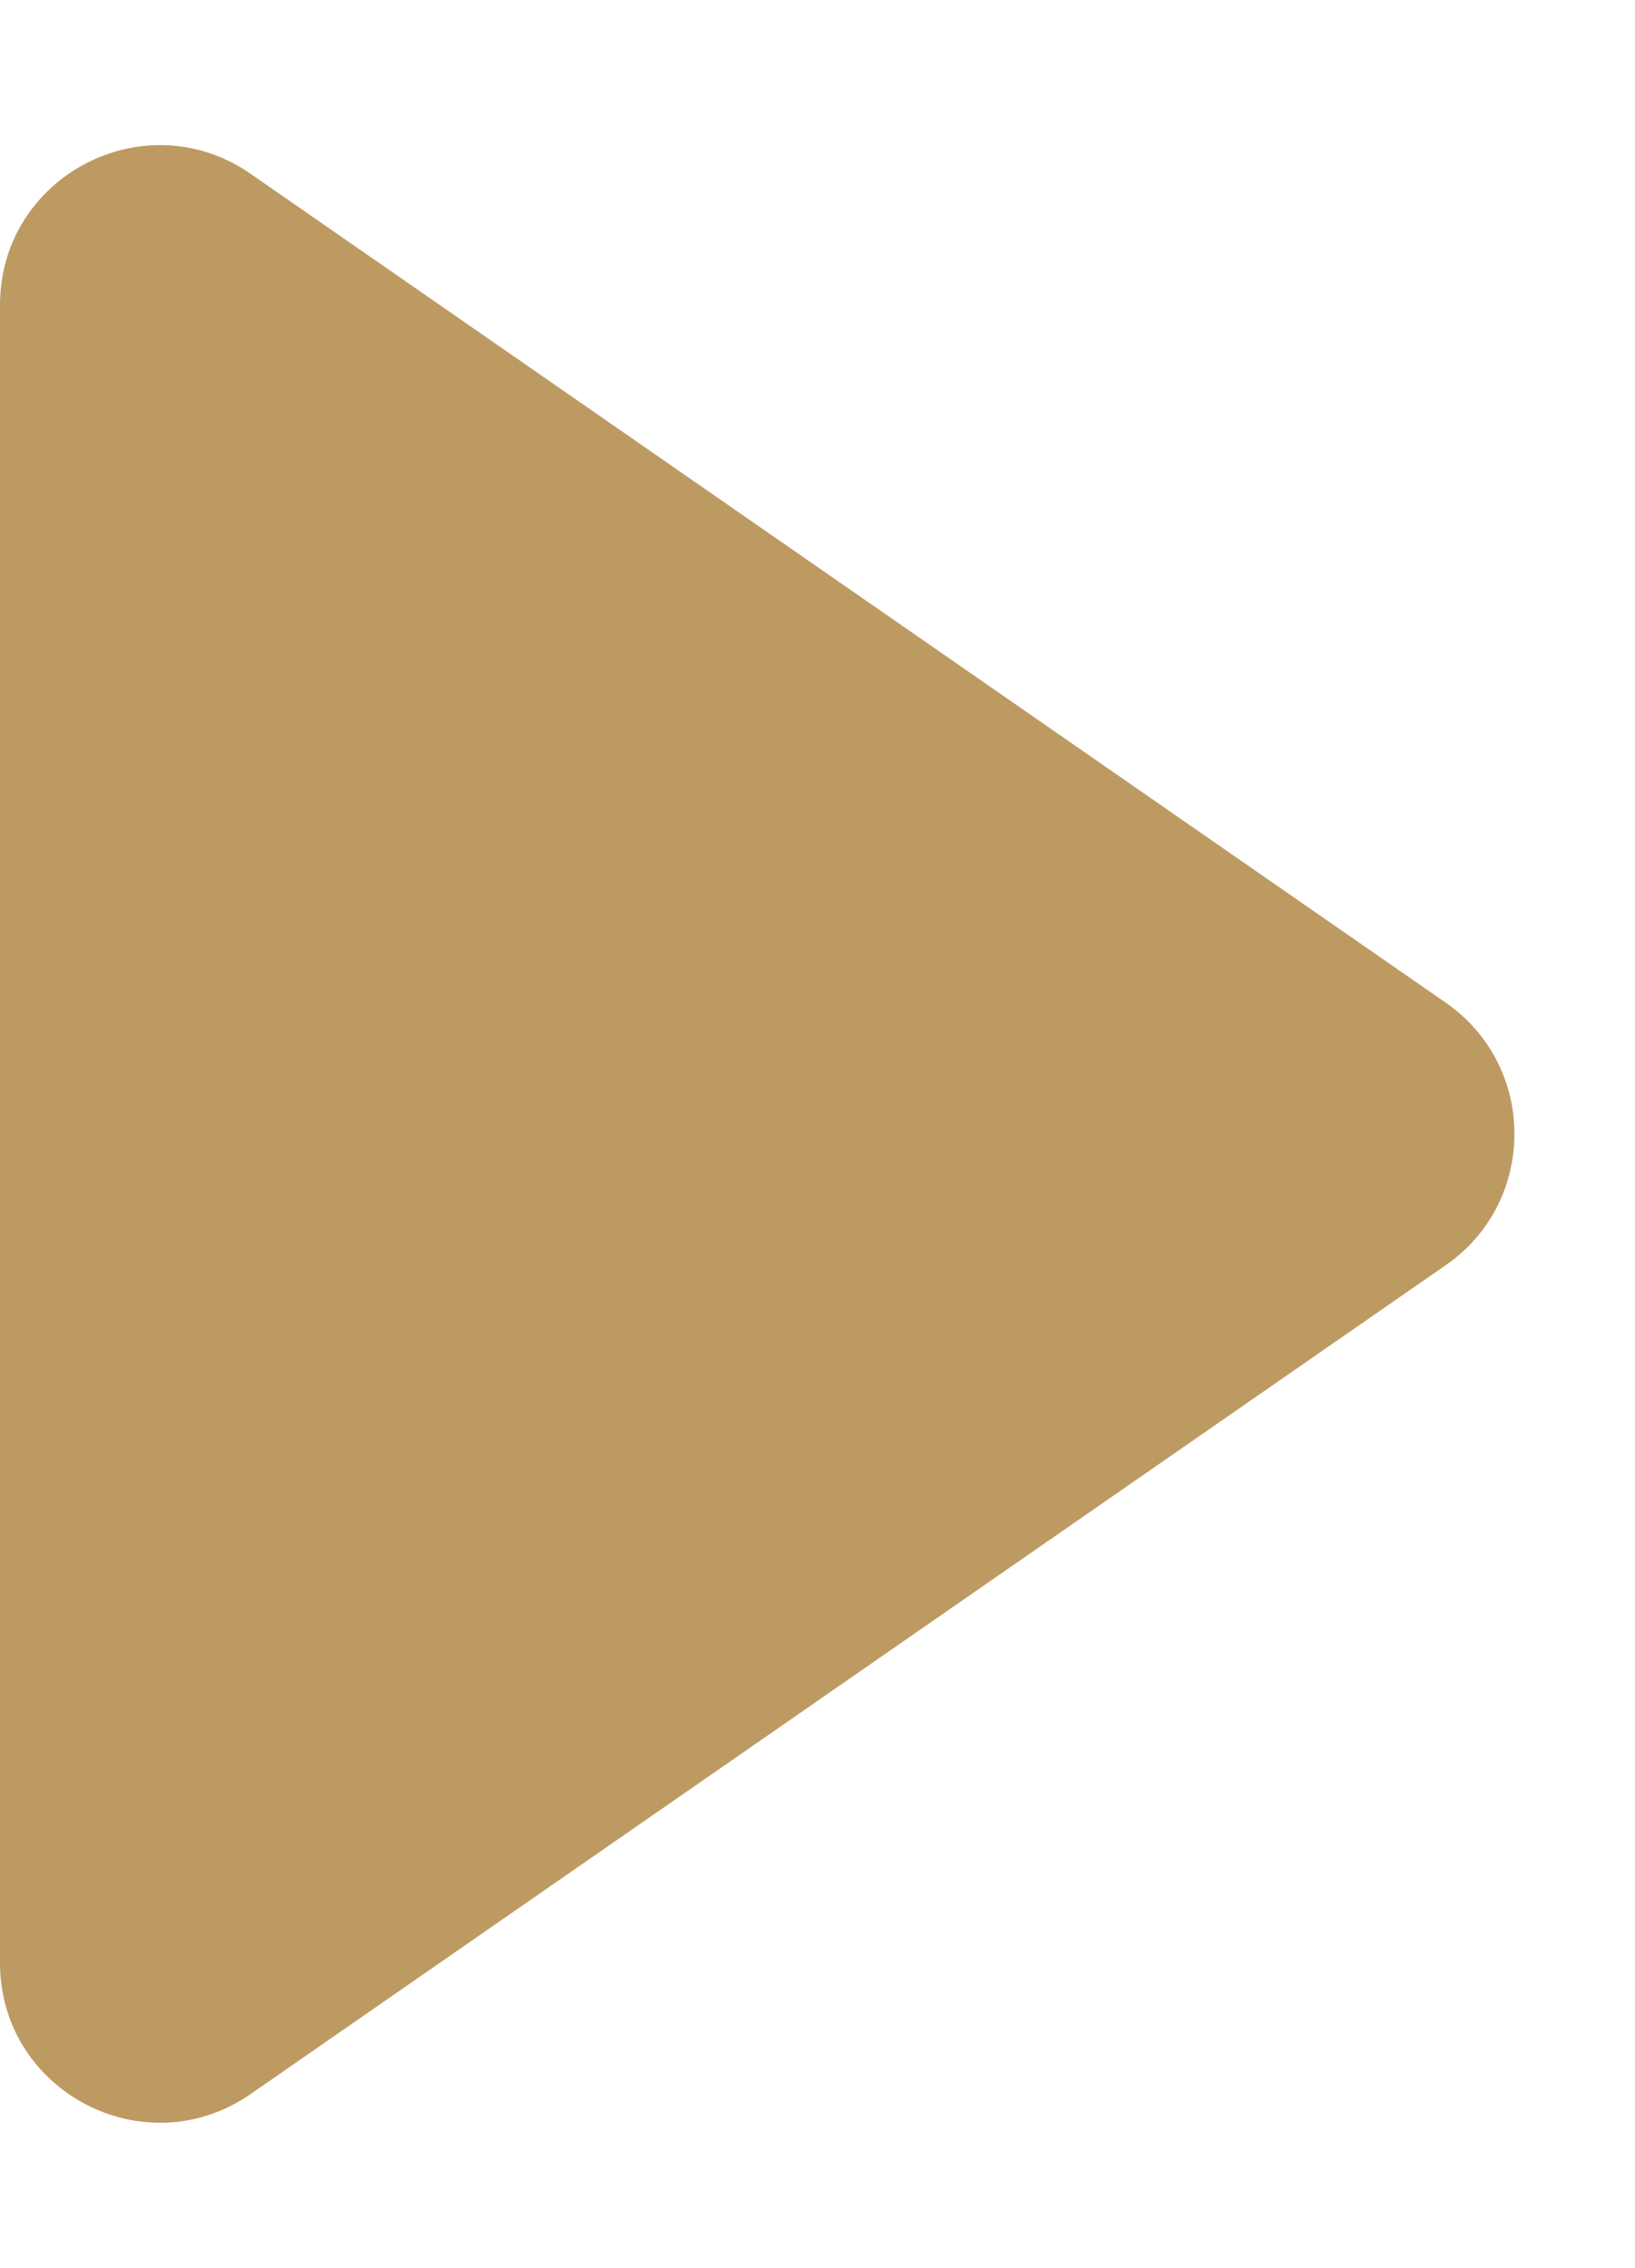 <svg xmlns="http://www.w3.org/2000/svg" width="512" height="710" viewBox="0 0 512 710"><g transform="translate(512) rotate(90)" fill="#be9a63"><path d="M 614.489 511.5 L 95.511 511.5 C 90.646 511.5 85.885 510.83 81.358 509.508 C 77.031 508.244 72.908 506.383 69.103 503.976 C 61.778 499.345 55.745 492.768 51.657 484.958 C 47.568 477.148 45.601 468.443 45.968 459.784 C 46.159 455.286 46.979 450.837 48.406 446.561 C 49.898 442.088 52.061 437.793 54.833 433.795 L 314.322 59.546 C 316.728 56.076 319.534 52.941 322.663 50.228 C 325.678 47.614 329.011 45.376 332.57 43.575 C 336.034 41.821 339.719 40.478 343.523 39.582 C 347.273 38.699 351.134 38.251 355 38.251 C 358.866 38.251 362.727 38.699 366.477 39.582 C 370.281 40.478 373.966 41.821 377.43 43.575 C 380.989 45.376 384.322 47.614 387.337 50.228 C 390.466 52.941 393.272 56.076 395.678 59.546 L 655.167 433.795 C 657.939 437.793 660.102 442.088 661.594 446.561 C 663.021 450.837 663.841 455.286 664.032 459.784 C 664.399 468.443 662.432 477.147 658.343 484.958 C 654.255 492.768 648.222 499.344 640.898 503.976 C 637.092 506.383 632.969 508.244 628.642 509.508 C 624.115 510.83 619.354 511.5 614.489 511.5 Z" stroke="none"/><path d="M 355 38.751 C 351.173 38.751 347.35 39.194 343.637 40.069 C 339.872 40.956 336.224 42.285 332.796 44.021 C 329.274 45.803 325.975 48.019 322.991 50.606 C 319.893 53.291 317.115 56.395 314.732 59.831 L 55.243 434.08 C 52.499 438.039 50.358 442.291 48.88 446.72 C 47.468 450.951 46.656 455.354 46.468 459.805 C 46.104 468.376 48.052 476.993 52.1 484.726 C 56.148 492.458 62.12 498.969 69.37 503.554 C 73.136 505.935 77.216 507.777 81.498 509.027 C 85.979 510.336 90.694 511 95.511 511 L 614.489 511 C 619.306 511 624.021 510.336 628.502 509.027 C 632.784 507.777 636.864 505.935 640.63 503.554 C 647.88 498.969 653.852 492.458 657.9 484.726 C 661.948 476.993 663.896 468.376 663.532 459.805 C 663.344 455.354 662.532 450.951 661.12 446.72 C 659.642 442.291 657.501 438.039 654.757 434.08 L 395.268 59.831 C 392.885 56.395 390.107 53.291 387.009 50.606 C 384.025 48.019 380.726 45.803 377.204 44.021 C 373.776 42.285 370.128 40.956 366.363 40.069 C 362.65 39.194 358.827 38.751 355 38.751 M 355 37.751 C 370.573 37.751 386.146 44.921 396.089 59.261 L 655.578 433.51 C 678.569 466.669 654.838 512 614.489 512 L 95.511 512 C 55.162 512 31.431 466.669 54.422 433.51 L 313.911 59.261 C 323.853 44.921 339.427 37.751 355 37.751 Z" stroke="none" fill="#be9a63"/></g></svg>